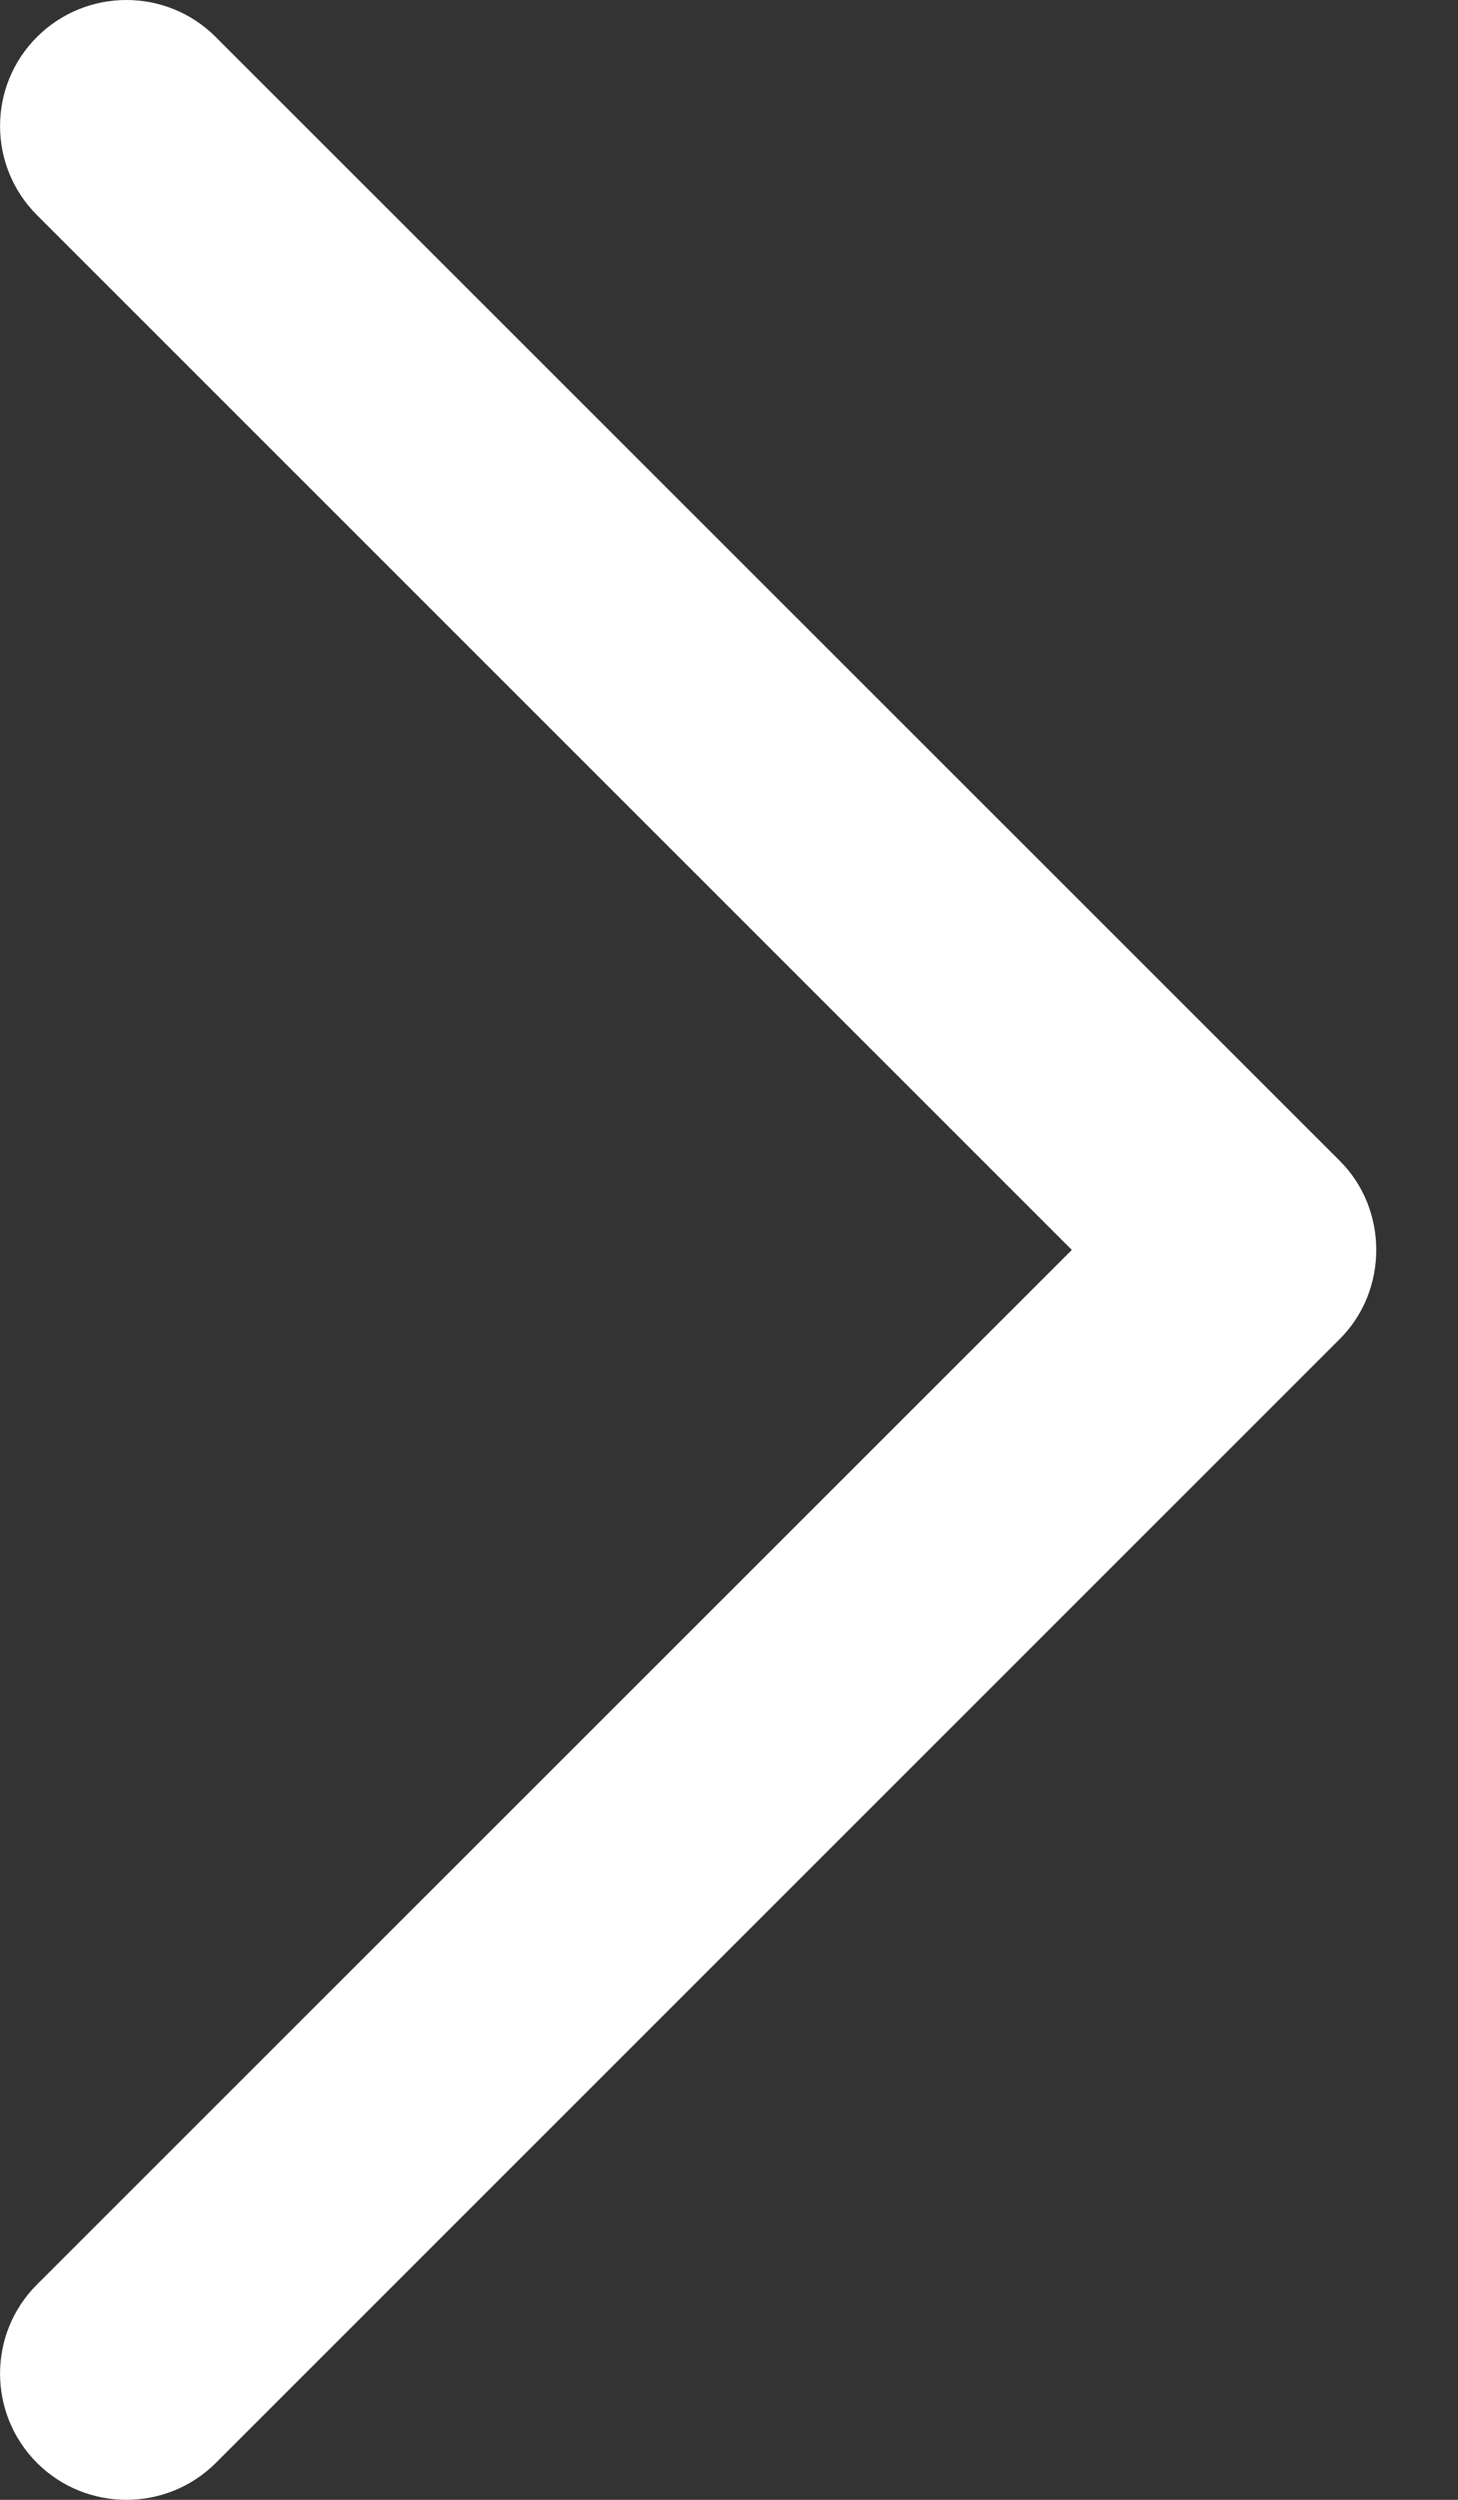 <svg width="7" height="12" viewBox="0 0 7 12" fill="none" xmlns="http://www.w3.org/2000/svg">
<rect x="0" y="0" width="7" height="12" fill="#333333" stroke="none"/>
<path d="M6.432 5.572L1.035 0.177C0.799 -0.059 0.415 -0.059 0.178 0.177C-0.059 0.413 -0.059 0.797 0.178 1.033L5.146 6L0.178 10.966C-0.059 11.202 -0.059 11.586 0.178 11.823C0.415 12.059 0.799 12.059 1.036 11.823L6.432 6.428C6.666 6.195 6.666 5.805 6.432 5.572Z" fill="white"/>
</svg>
